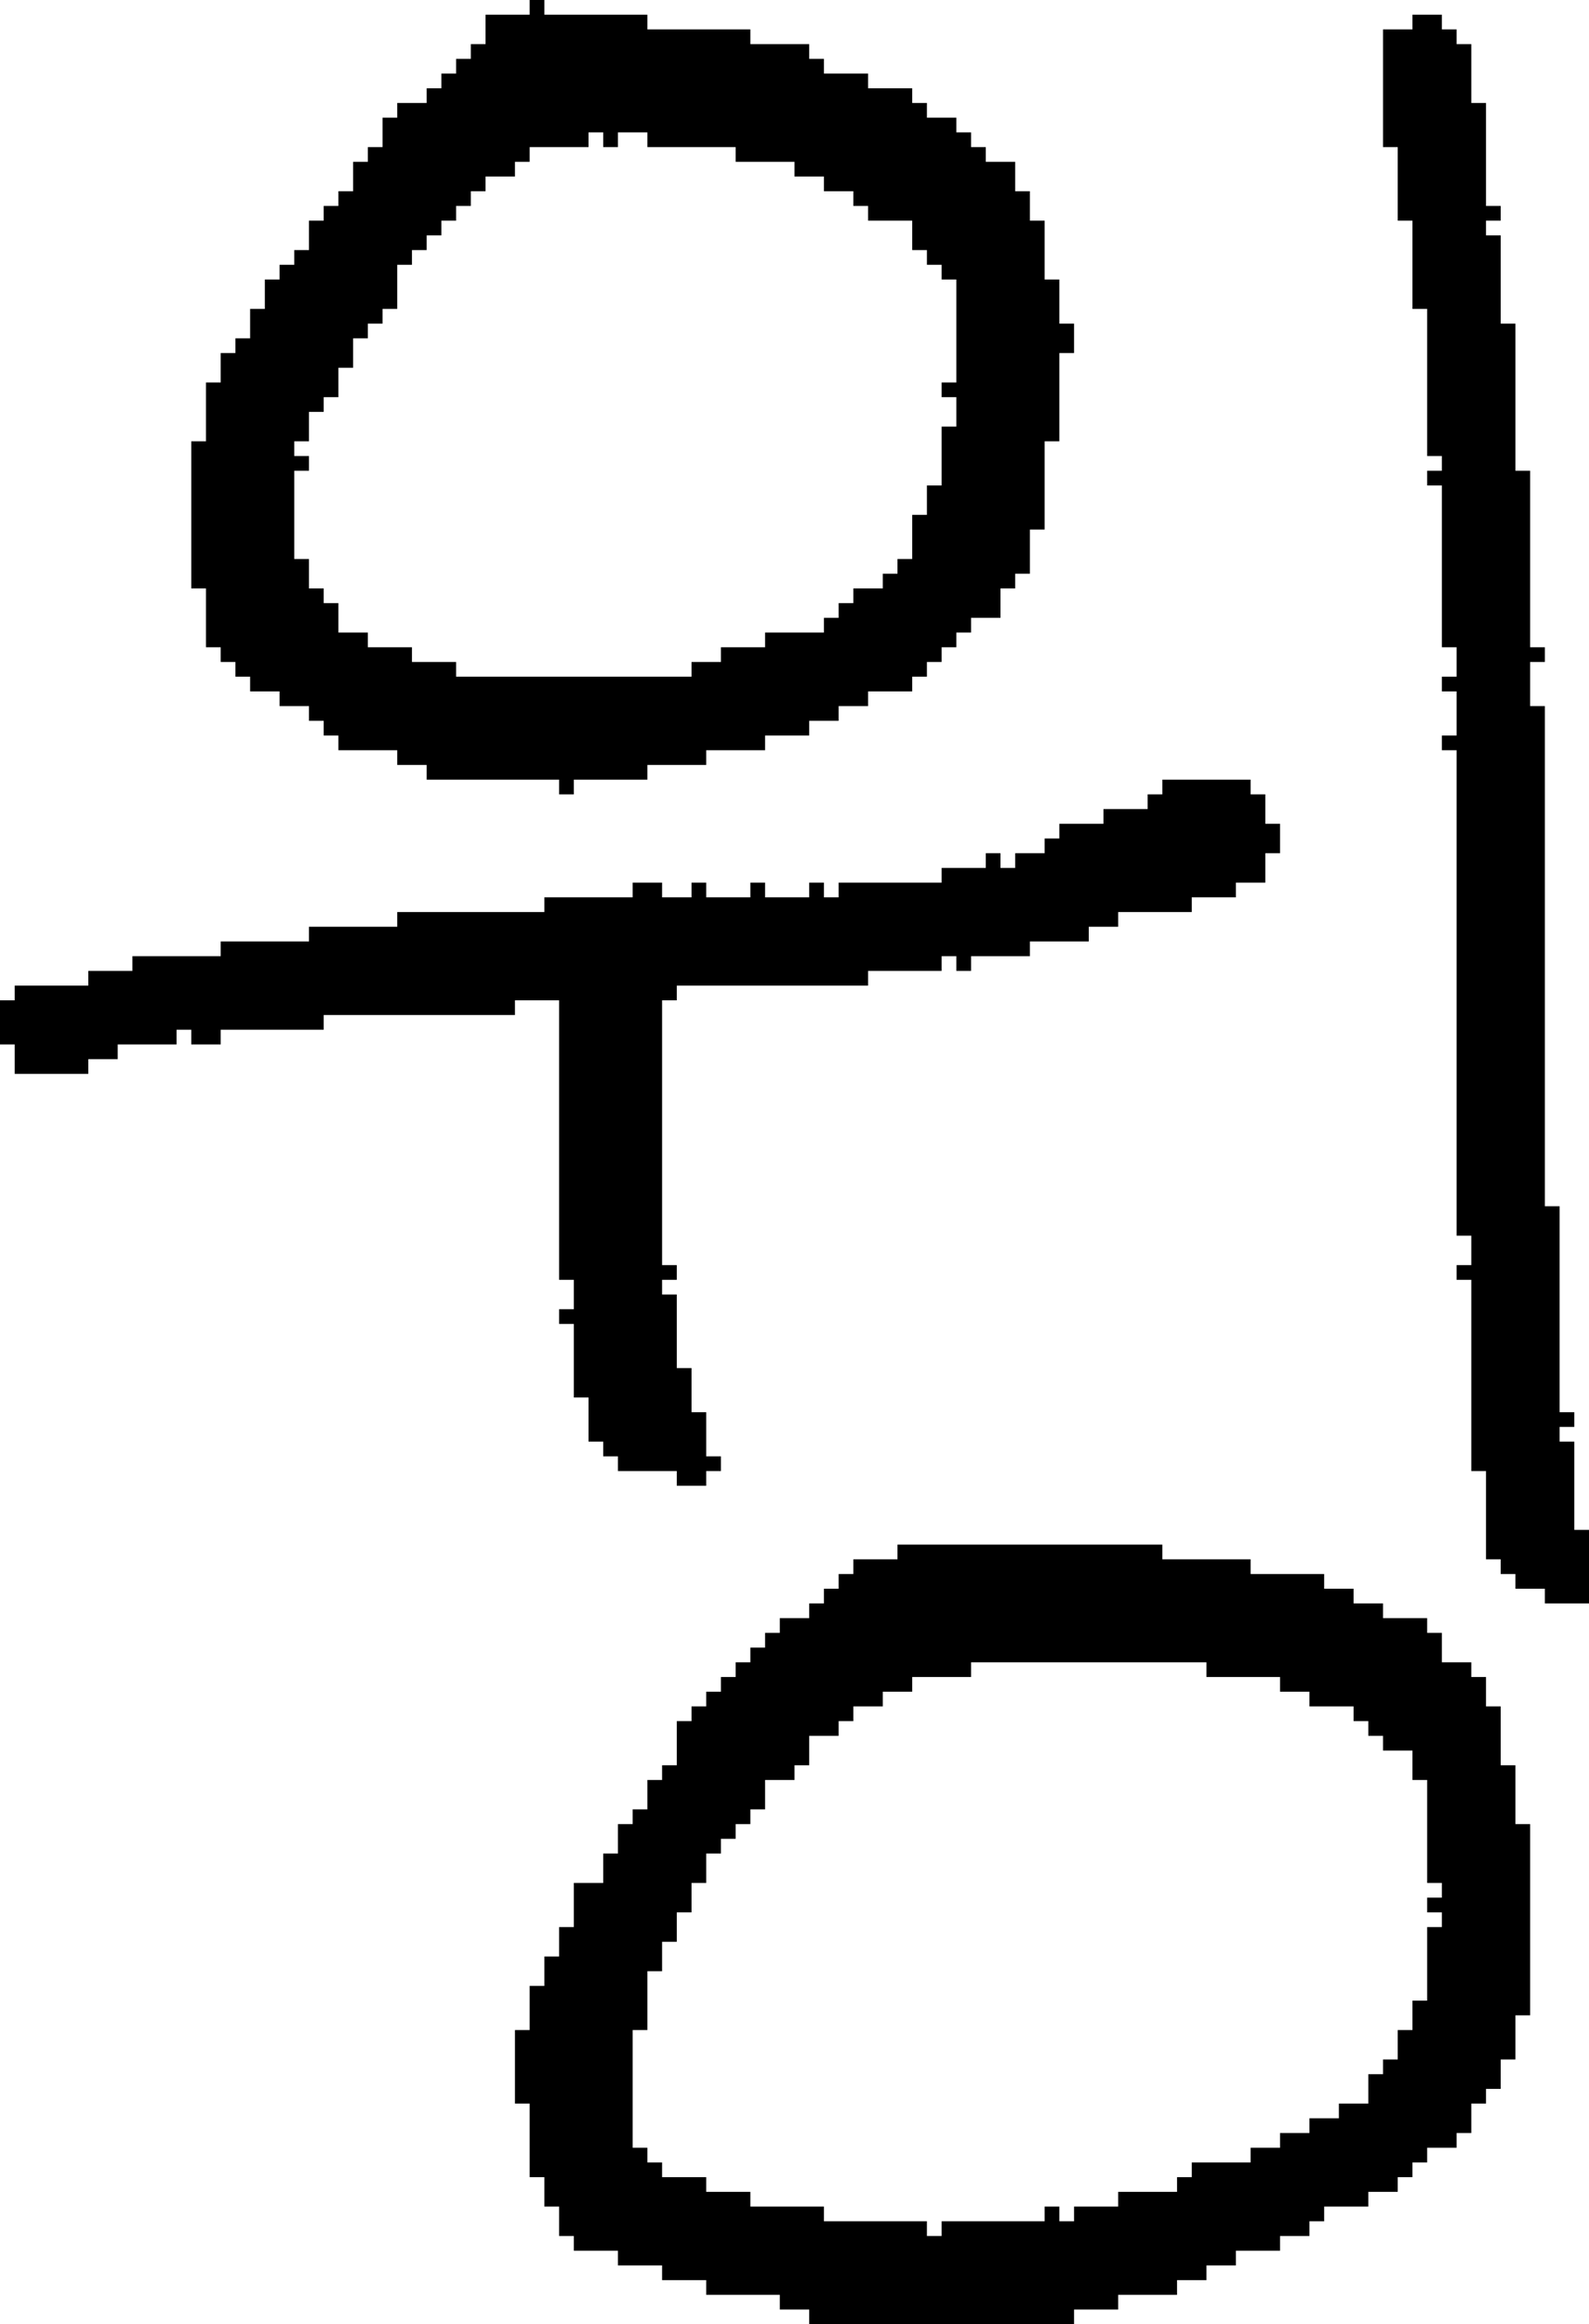 <?xml version="1.0" encoding="UTF-8" standalone="no"?>
<!DOCTYPE svg PUBLIC "-//W3C//DTD SVG 1.1//EN" 
  "http://www.w3.org/Graphics/SVG/1.1/DTD/svg11.dtd">
<svg width="108" height="158"
     xmlns="http://www.w3.org/2000/svg" version="1.1">
 <path d="  M 70,65  L 70,64  L 74,64  L 74,63  L 76,63  L 76,62  L 81,62  L 81,61  L 84,61  L 84,60  L 86,60  L 86,58  L 87,58  L 87,56  L 86,56  L 86,54  L 85,54  L 85,53  L 79,53  L 79,54  L 78,54  L 78,55  L 75,55  L 75,56  L 72,56  L 72,57  L 71,57  L 71,58  L 69,58  L 69,59  L 68,59  L 68,58  L 67,58  L 67,59  L 64,59  L 64,60  L 57,60  L 57,61  L 56,61  L 56,60  L 55,60  L 55,61  L 52,61  L 52,60  L 51,60  L 51,61  L 48,61  L 48,60  L 47,60  L 47,61  L 45,61  L 45,60  L 43,60  L 43,61  L 37,61  L 37,62  L 27,62  L 27,63  L 21,63  L 21,64  L 15,64  L 15,65  L 9,65  L 9,66  L 6,66  L 6,67  L 1,67  L 1,68  L 0,68  L 0,71  L 1,71  L 1,73  L 6,73  L 6,72  L 8,72  L 8,71  L 12,71  L 12,70  L 13,70  L 13,71  L 15,71  L 15,70  L 22,70  L 22,69  L 35,69  L 35,68  L 38,68  L 38,87  L 39,87  L 39,89  L 38,89  L 38,90  L 39,90  L 39,95  L 40,95  L 40,98  L 41,98  L 41,99  L 42,99  L 42,100  L 46,100  L 46,101  L 48,101  L 48,100  L 49,100  L 49,99  L 48,99  L 48,96  L 47,96  L 47,93  L 46,93  L 46,88  L 45,88  L 45,87  L 46,87  L 46,86  L 45,86  L 45,68  L 46,68  L 46,67  L 59,67  L 59,66  L 64,66  L 64,65  L 65,65  L 65,66  L 66,66  L 66,65  Z  " style="fill:rgb(0, 0, 0); fill-opacity:1.000; stroke:none;" />
 <path d="  M 31,46  L 31,45  L 28,45  L 28,44  L 25,44  L 25,43  L 23,43  L 23,41  L 22,41  L 22,40  L 21,40  L 21,38  L 20,38  L 20,32  L 21,32  L 21,31  L 20,31  L 20,30  L 21,30  L 21,28  L 22,28  L 22,27  L 23,27  L 23,25  L 24,25  L 24,23  L 25,23  L 25,22  L 26,22  L 26,21  L 27,21  L 27,18  L 28,18  L 28,17  L 29,17  L 29,16  L 30,16  L 30,15  L 31,15  L 31,14  L 32,14  L 32,13  L 33,13  L 33,12  L 35,12  L 35,11  L 36,11  L 36,10  L 40,10  L 40,9  L 41,9  L 41,10  L 42,10  L 42,9  L 44,9  L 44,10  L 50,10  L 50,11  L 54,11  L 54,12  L 56,12  L 56,13  L 58,13  L 58,14  L 59,14  L 59,15  L 62,15  L 62,17  L 63,17  L 63,18  L 64,18  L 64,19  L 65,19  L 65,26  L 64,26  L 64,27  L 65,27  L 65,29  L 64,29  L 64,33  L 63,33  L 63,35  L 62,35  L 62,38  L 61,38  L 61,39  L 60,39  L 60,40  L 58,40  L 58,41  L 57,41  L 57,42  L 56,42  L 56,43  L 52,43  L 52,44  L 49,44  L 49,45  L 47,45  L 47,46  Z  M 44,2  L 44,1  L 37,1  L 37,0  L 36,0  L 36,1  L 33,1  L 33,3  L 32,3  L 32,4  L 31,4  L 31,5  L 30,5  L 30,6  L 29,6  L 29,7  L 27,7  L 27,8  L 26,8  L 26,10  L 25,10  L 25,11  L 24,11  L 24,13  L 23,13  L 23,14  L 22,14  L 22,15  L 21,15  L 21,17  L 20,17  L 20,18  L 19,18  L 19,19  L 18,19  L 18,21  L 17,21  L 17,23  L 16,23  L 16,24  L 15,24  L 15,26  L 14,26  L 14,30  L 13,30  L 13,40  L 14,40  L 14,44  L 15,44  L 15,45  L 16,45  L 16,46  L 17,46  L 17,47  L 19,47  L 19,48  L 21,48  L 21,49  L 22,49  L 22,50  L 23,50  L 23,51  L 27,51  L 27,52  L 29,52  L 29,53  L 38,53  L 38,54  L 39,54  L 39,53  L 44,53  L 44,52  L 48,52  L 48,51  L 52,51  L 52,50  L 55,50  L 55,49  L 57,49  L 57,48  L 59,48  L 59,47  L 62,47  L 62,46  L 63,46  L 63,45  L 64,45  L 64,44  L 65,44  L 65,43  L 66,43  L 66,42  L 68,42  L 68,40  L 69,40  L 69,39  L 70,39  L 70,36  L 71,36  L 71,30  L 72,30  L 72,24  L 73,24  L 73,22  L 72,22  L 72,19  L 71,19  L 71,15  L 70,15  L 70,13  L 69,13  L 69,11  L 67,11  L 67,10  L 66,10  L 66,9  L 65,9  L 65,8  L 63,8  L 63,7  L 62,7  L 62,6  L 59,6  L 59,5  L 56,5  L 56,4  L 55,4  L 55,3  L 51,3  L 51,2  Z  " style="fill:rgb(0, 0, 0); fill-opacity:1.000; stroke:none;" />
 <path d="  M 58,116  L 60,116  L 60,115  L 62,115  L 62,114  L 66,114  L 66,113  L 82,113  L 82,114  L 87,114  L 87,115  L 89,115  L 89,116  L 92,116  L 92,117  L 93,117  L 93,118  L 94,118  L 94,119  L 96,119  L 96,121  L 97,121  L 97,128  L 98,128  L 98,129  L 97,129  L 97,130  L 98,130  L 98,131  L 97,131  L 97,136  L 96,136  L 96,138  L 95,138  L 95,140  L 94,140  L 94,141  L 93,141  L 93,143  L 91,143  L 91,144  L 89,144  L 89,145  L 87,145  L 87,146  L 85,146  L 85,147  L 81,147  L 81,148  L 80,148  L 80,149  L 76,149  L 76,150  L 73,150  L 73,151  L 72,151  L 72,150  L 71,150  L 71,151  L 64,151  L 64,152  L 63,152  L 63,151  L 56,151  L 56,150  L 51,150  L 51,149  L 48,149  L 48,148  L 45,148  L 45,147  L 44,147  L 44,146  L 43,146  L 43,138  L 44,138  L 44,134  L 45,134  L 45,132  L 46,132  L 46,130  L 47,130  L 47,128  L 48,128  L 48,126  L 49,126  L 49,125  L 50,125  L 50,124  L 51,124  L 51,123  L 52,123  L 52,121  L 54,121  L 54,120  L 55,120  L 55,118  L 57,118  L 57,117  L 58,117  Z  M 41,128  L 39,128  L 39,131  L 38,131  L 38,133  L 37,133  L 37,135  L 36,135  L 36,138  L 35,138  L 35,143  L 36,143  L 36,148  L 37,148  L 37,150  L 38,150  L 38,152  L 39,152  L 39,153  L 42,153  L 42,154  L 45,154  L 45,155  L 48,155  L 48,156  L 53,156  L 53,157  L 55,157  L 55,158  L 73,158  L 73,157  L 76,157  L 76,156  L 80,156  L 80,155  L 82,155  L 82,154  L 84,154  L 84,153  L 87,153  L 87,152  L 89,152  L 89,151  L 90,151  L 90,150  L 93,150  L 93,149  L 95,149  L 95,148  L 96,148  L 96,147  L 97,147  L 97,146  L 99,146  L 99,145  L 100,145  L 100,143  L 101,143  L 101,142  L 102,142  L 102,140  L 103,140  L 103,137  L 104,137  L 104,124  L 103,124  L 103,120  L 102,120  L 102,116  L 101,116  L 101,114  L 100,114  L 100,113  L 98,113  L 98,111  L 97,111  L 97,110  L 94,110  L 94,109  L 92,109  L 92,108  L 90,108  L 90,107  L 85,107  L 85,106  L 79,106  L 79,105  L 61,105  L 61,106  L 58,106  L 58,107  L 57,107  L 57,108  L 56,108  L 56,109  L 55,109  L 55,110  L 53,110  L 53,111  L 52,111  L 52,112  L 51,112  L 51,113  L 50,113  L 50,114  L 49,114  L 49,115  L 48,115  L 48,116  L 47,116  L 47,117  L 46,117  L 46,120  L 45,120  L 45,121  L 44,121  L 44,123  L 43,123  L 43,124  L 42,124  L 42,126  L 41,126  Z  " style="fill:rgb(0, 0, 0); fill-opacity:1.000; stroke:none;" />
 <path d="  M 102,107  L 103,107  L 103,108  L 105,108  L 105,109  L 108,109  L 108,104  L 107,104  L 107,98  L 106,98  L 106,97  L 107,97  L 107,96  L 106,96  L 106,82  L 105,82  L 105,48  L 104,48  L 104,45  L 105,45  L 105,44  L 104,44  L 104,32  L 103,32  L 103,22  L 102,22  L 102,16  L 101,16  L 101,15  L 102,15  L 102,14  L 101,14  L 101,7  L 100,7  L 100,3  L 99,3  L 99,2  L 98,2  L 98,1  L 96,1  L 96,2  L 94,2  L 94,10  L 95,10  L 95,15  L 96,15  L 96,21  L 97,21  L 97,31  L 98,31  L 98,32  L 97,32  L 97,33  L 98,33  L 98,44  L 99,44  L 99,46  L 98,46  L 98,47  L 99,47  L 99,50  L 98,50  L 98,51  L 99,51  L 99,84  L 100,84  L 100,86  L 99,86  L 99,87  L 100,87  L 100,100  L 101,100  L 101,106  L 102,106  Z  " style="fill:rgb(0, 0, 0); fill-opacity:1.000; stroke:none;" />
</svg>
